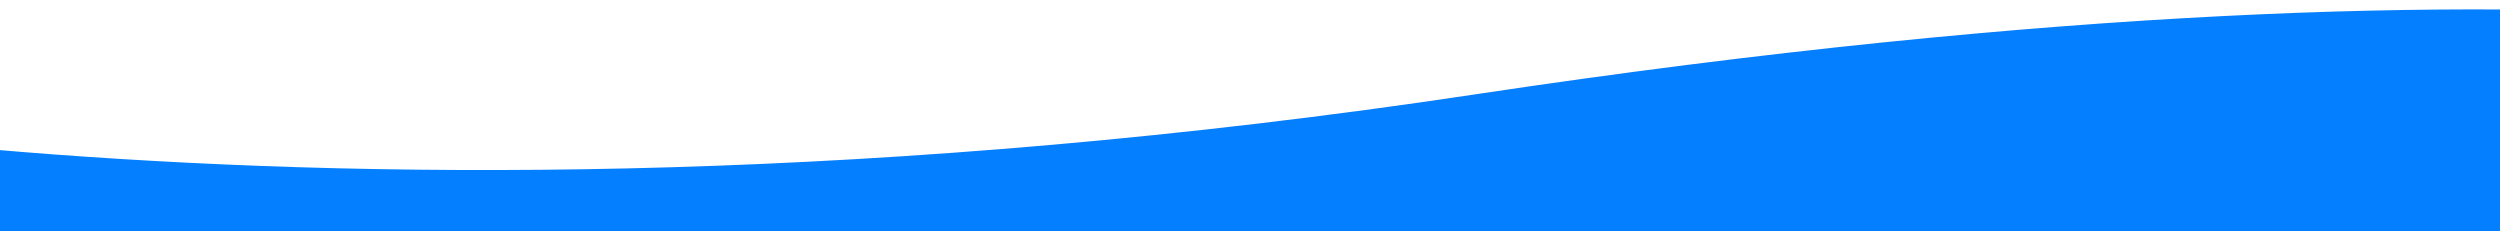 <svg id="Layer_1" data-name="Layer 1" xmlns="http://www.w3.org/2000/svg" xmlns:xlink="http://www.w3.org/1999/xlink" viewBox="0 0 1080 100"><defs><style>.cls-1{fill:none;}.cls-2{clip-path:url(#clip-path);}.cls-3{fill:#037fff;}</style><clipPath id="clip-path"><rect class="cls-1" x="-195.92" y="-58.67" width="1482.09" height="166.69"/></clipPath></defs><g id="Layer_2" data-name="Layer 2"><g id="Layer_1-2" data-name="Layer 1-2"><g id="Layer_2-2" data-name="Layer 2-2"><g id="Layer_1-2-2" data-name="Layer 1-2-2"><g class="cls-2"><path id="Path_26" data-name="Path 26" class="cls-3" d="M-208.4,35.11s335.73,82.37,845.47,5.68,690.8-9.47,690.8-9.47l-14.06,117.4S-227.74,138.31-226,135.47-208.4,35.11-208.4,35.11Z"/></g></g></g></g></g></svg>